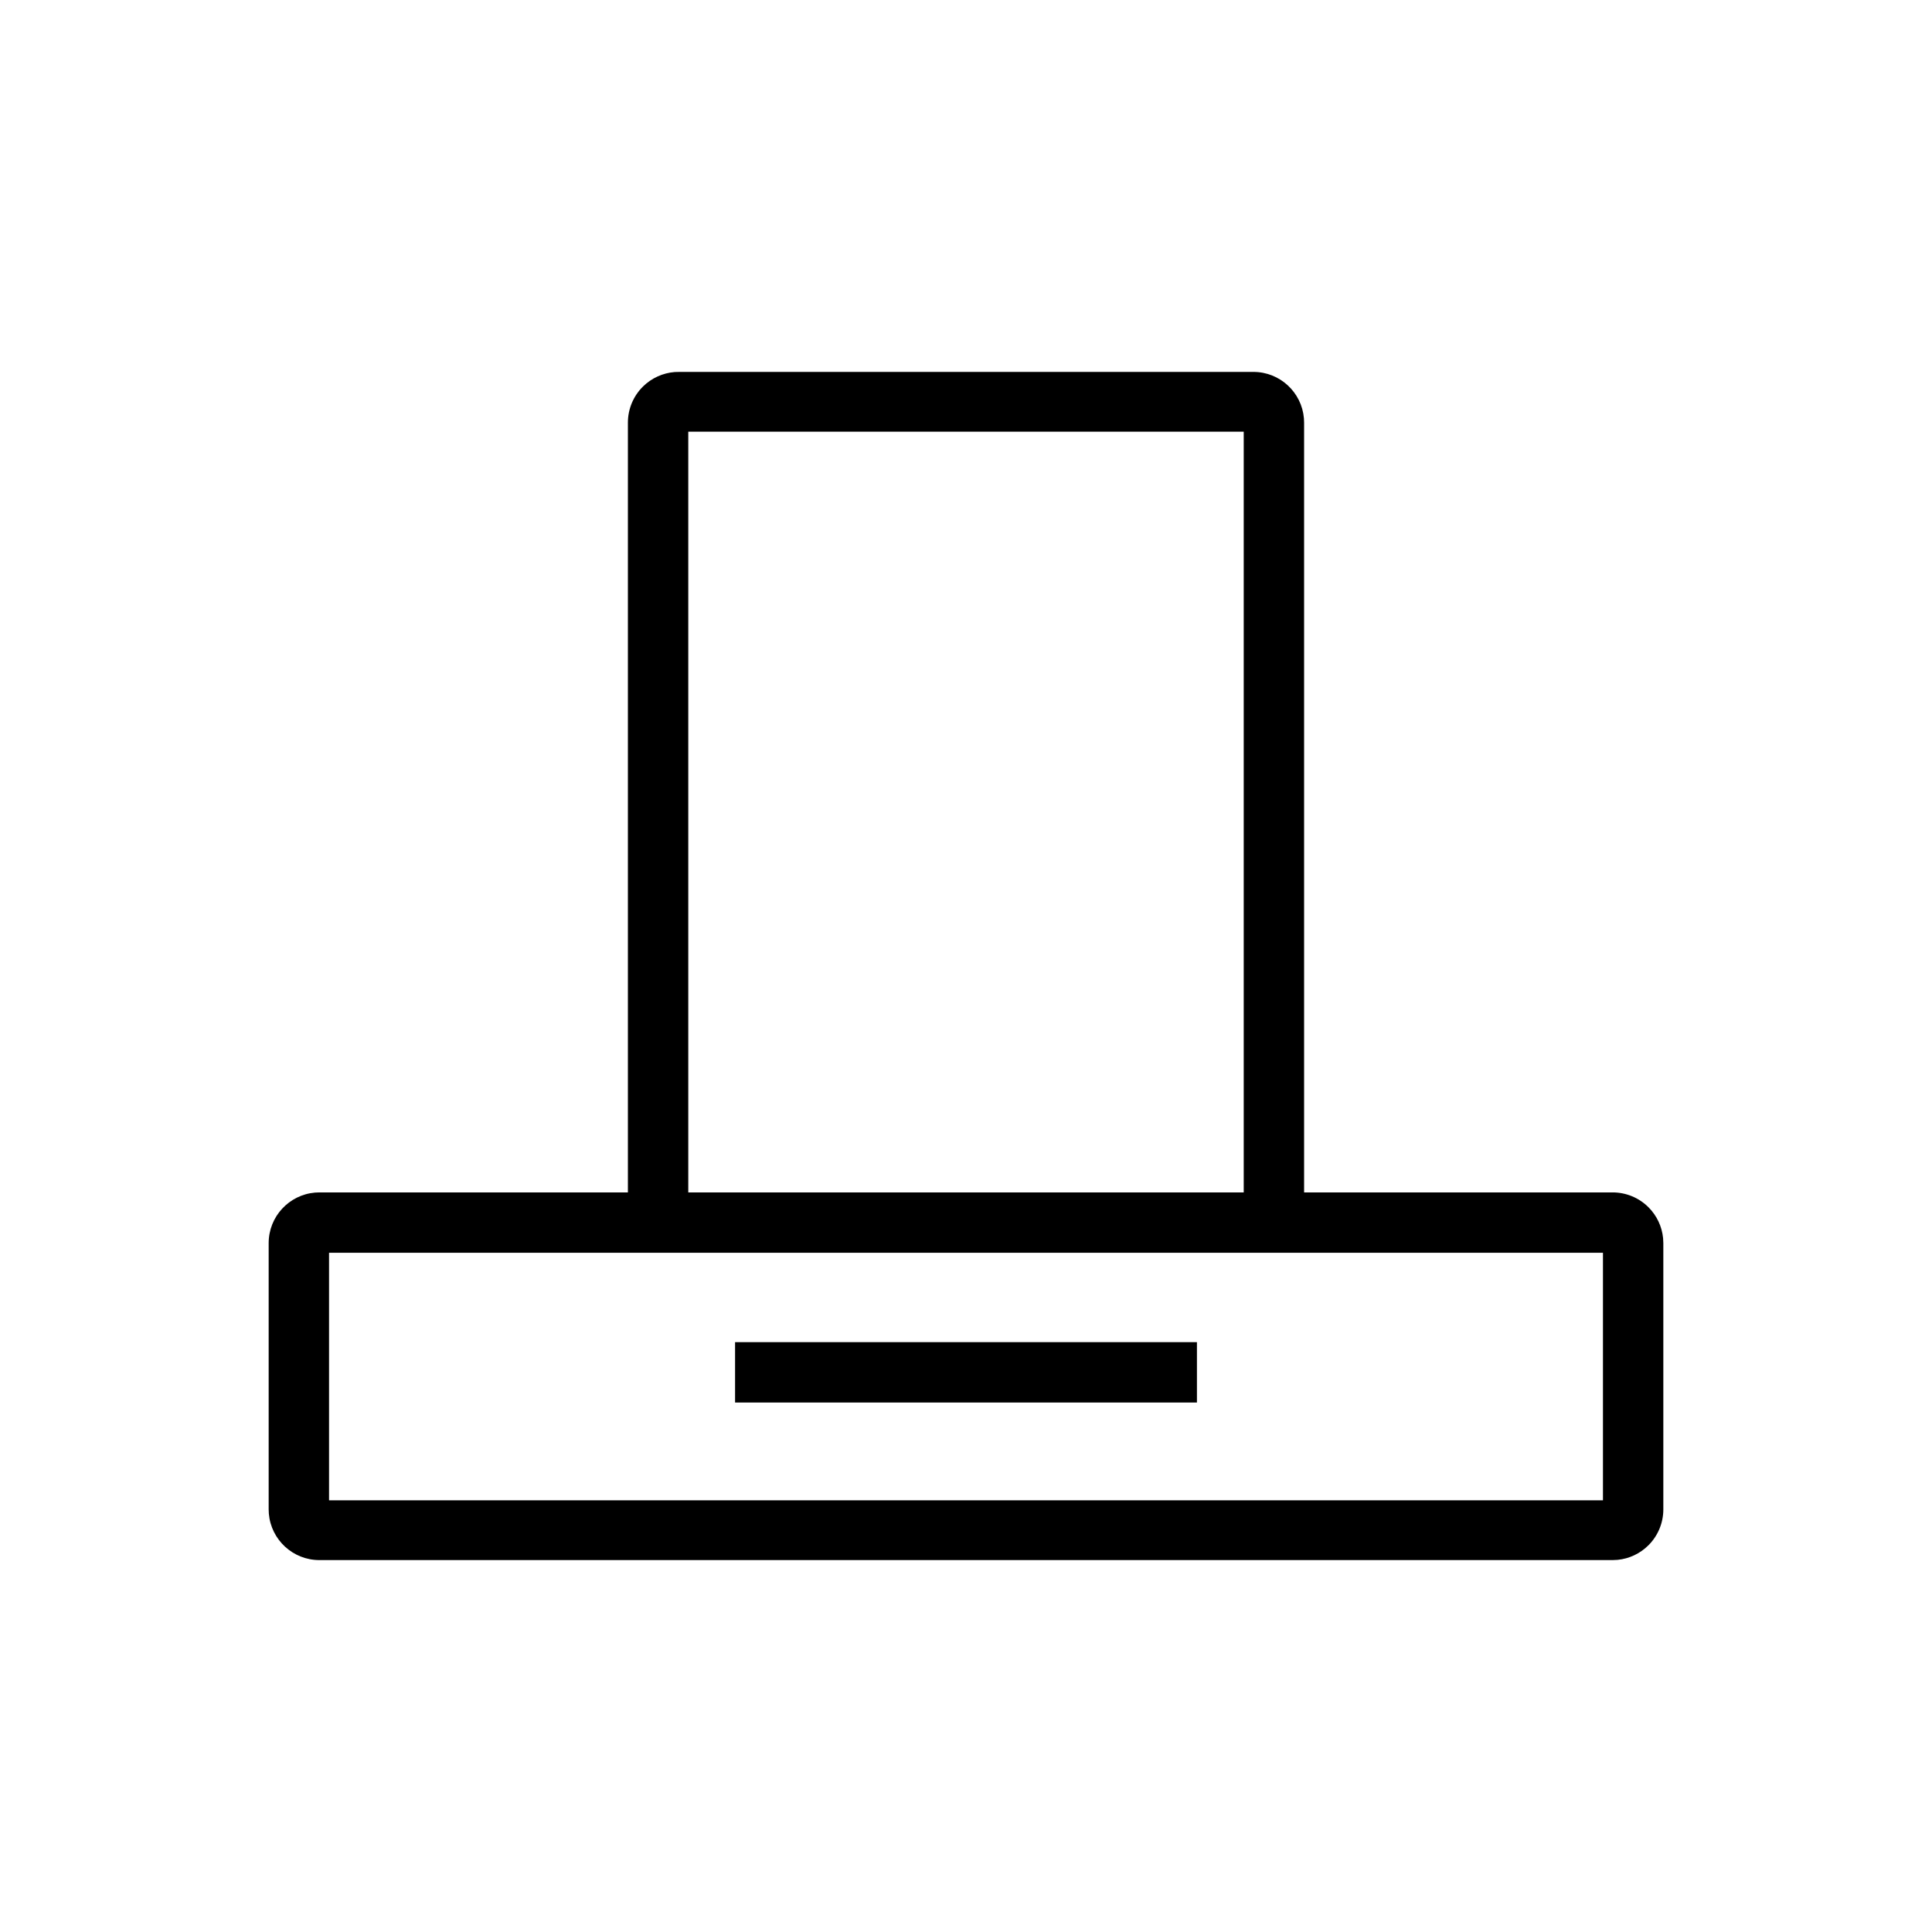 <?xml version="1.0" encoding="UTF-8"?>
<svg width="64px" height="64px" viewBox="0 0 64 64" version="1.1" xmlns="http://www.w3.org/2000/svg" xmlns:xlink="http://www.w3.org/1999/xlink">
    <title>icon_aplnc_64_hood</title>
    <g id="icon_aplnc_64_hood" stroke="none" stroke-width="1" fill="none" fill-rule="evenodd">
        <path d="M41.52,12.32 C42.399,12.32 43.12,12.995 43.194,13.855 L43.2,14 L43.2,39.5 L53.42,39.5 C53.866,39.5 54.293,39.677 54.608,39.992 C54.884,40.268 55.054,40.629 55.092,41.014 L55.1,41.18 L55.1,50 C55.1,50.446 54.923,50.873 54.608,51.188 C54.332,51.464 53.971,51.634 53.586,51.672 L53.42,51.68 L10.58,51.68 C9.701,51.68 8.98,51.005 8.906,50.145 L8.9,50 L8.9,41.18 C8.9,40.301 9.575,39.58 10.435,39.506 L10.58,39.5 L20.8,39.5 L20.8,14 C20.8,13.547 20.982,13.114 21.306,12.798 C21.589,12.521 21.96,12.355 22.351,12.324 L22.52,12.32 L41.52,12.32 Z M53.1,41.5 L10.9,41.5 L10.9,49.7 L53.1,49.7 L53.1,41.5 Z M39.65,44.46 L39.65,46.46 L24.35,46.46 L24.35,44.46 L39.65,44.46 Z M41.2,14.3 L22.8,14.3 L22.8,39.5 L41.2,39.5 L41.2,14.3 Z" id="形状" fill="#000000" fill-rule="nonzero"></path>
    </g>
</svg>